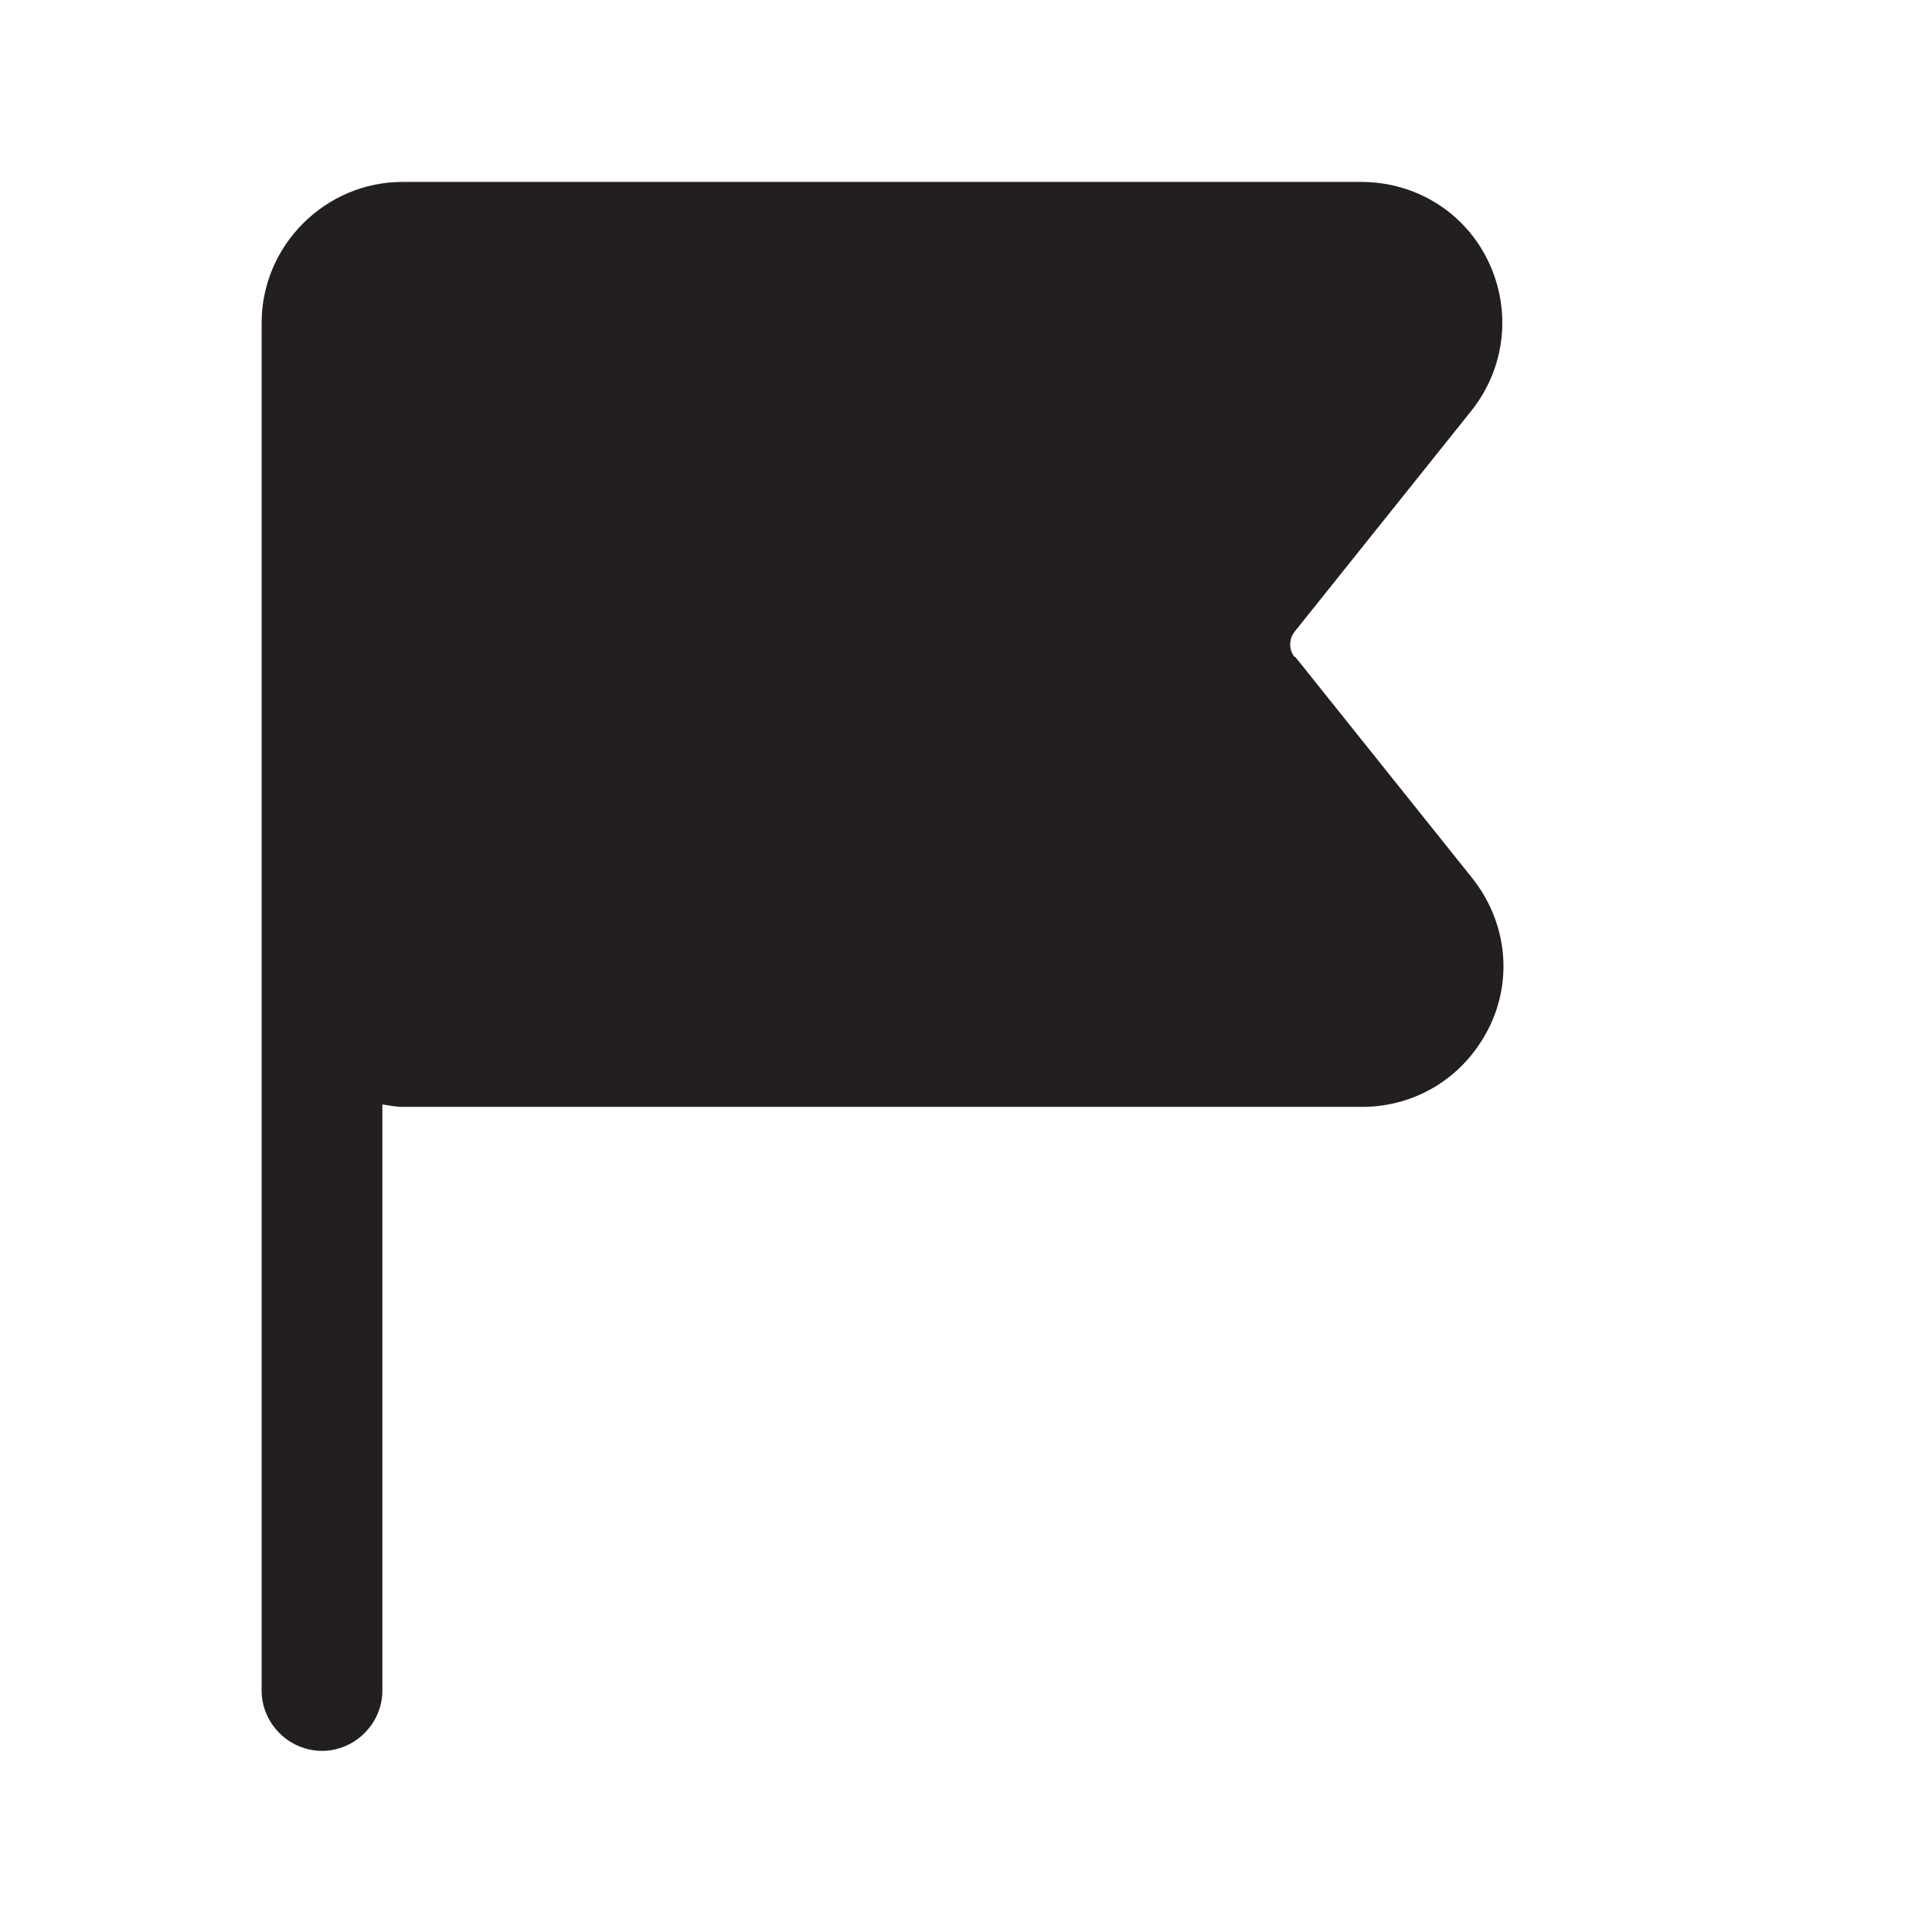 <?xml version="1.0" encoding="UTF-8"?><svg xmlns="http://www.w3.org/2000/svg" viewBox="0 0 24 24"><defs><style>.v{fill:#231f20;}</style></defs><g id="a"/><g id="b"/><g id="c"/><g id="d"/><g id="e"/><g id="f"/><g id="g"><path class="v" d="M16.08,8.16c-.07-.09-.07-.22,0-.31l2.2-2.75c.42-.53,.5-1.24,.21-1.85s-.9-.99-1.58-.99H5c-.96,0-1.75,.79-1.75,1.75V21c0,.41,.34,.75,.75,.75s.75-.34,.75-.75v-7.28c.08,.01,.16,.03,.25,.03h11.92c.68,0,1.28-.38,1.58-.99s.21-1.32-.21-1.85l-2.2-2.75Z"/></g><g id="h"/><g id="i"/><g id="j"/><g id="k"/><g id="l"/><g id="m"/><g id="n"/><g id="o"/><g id="p"/><g id="q"/><g id="r"/><g id="s"/><g id="t"/><g id="u"/></svg>